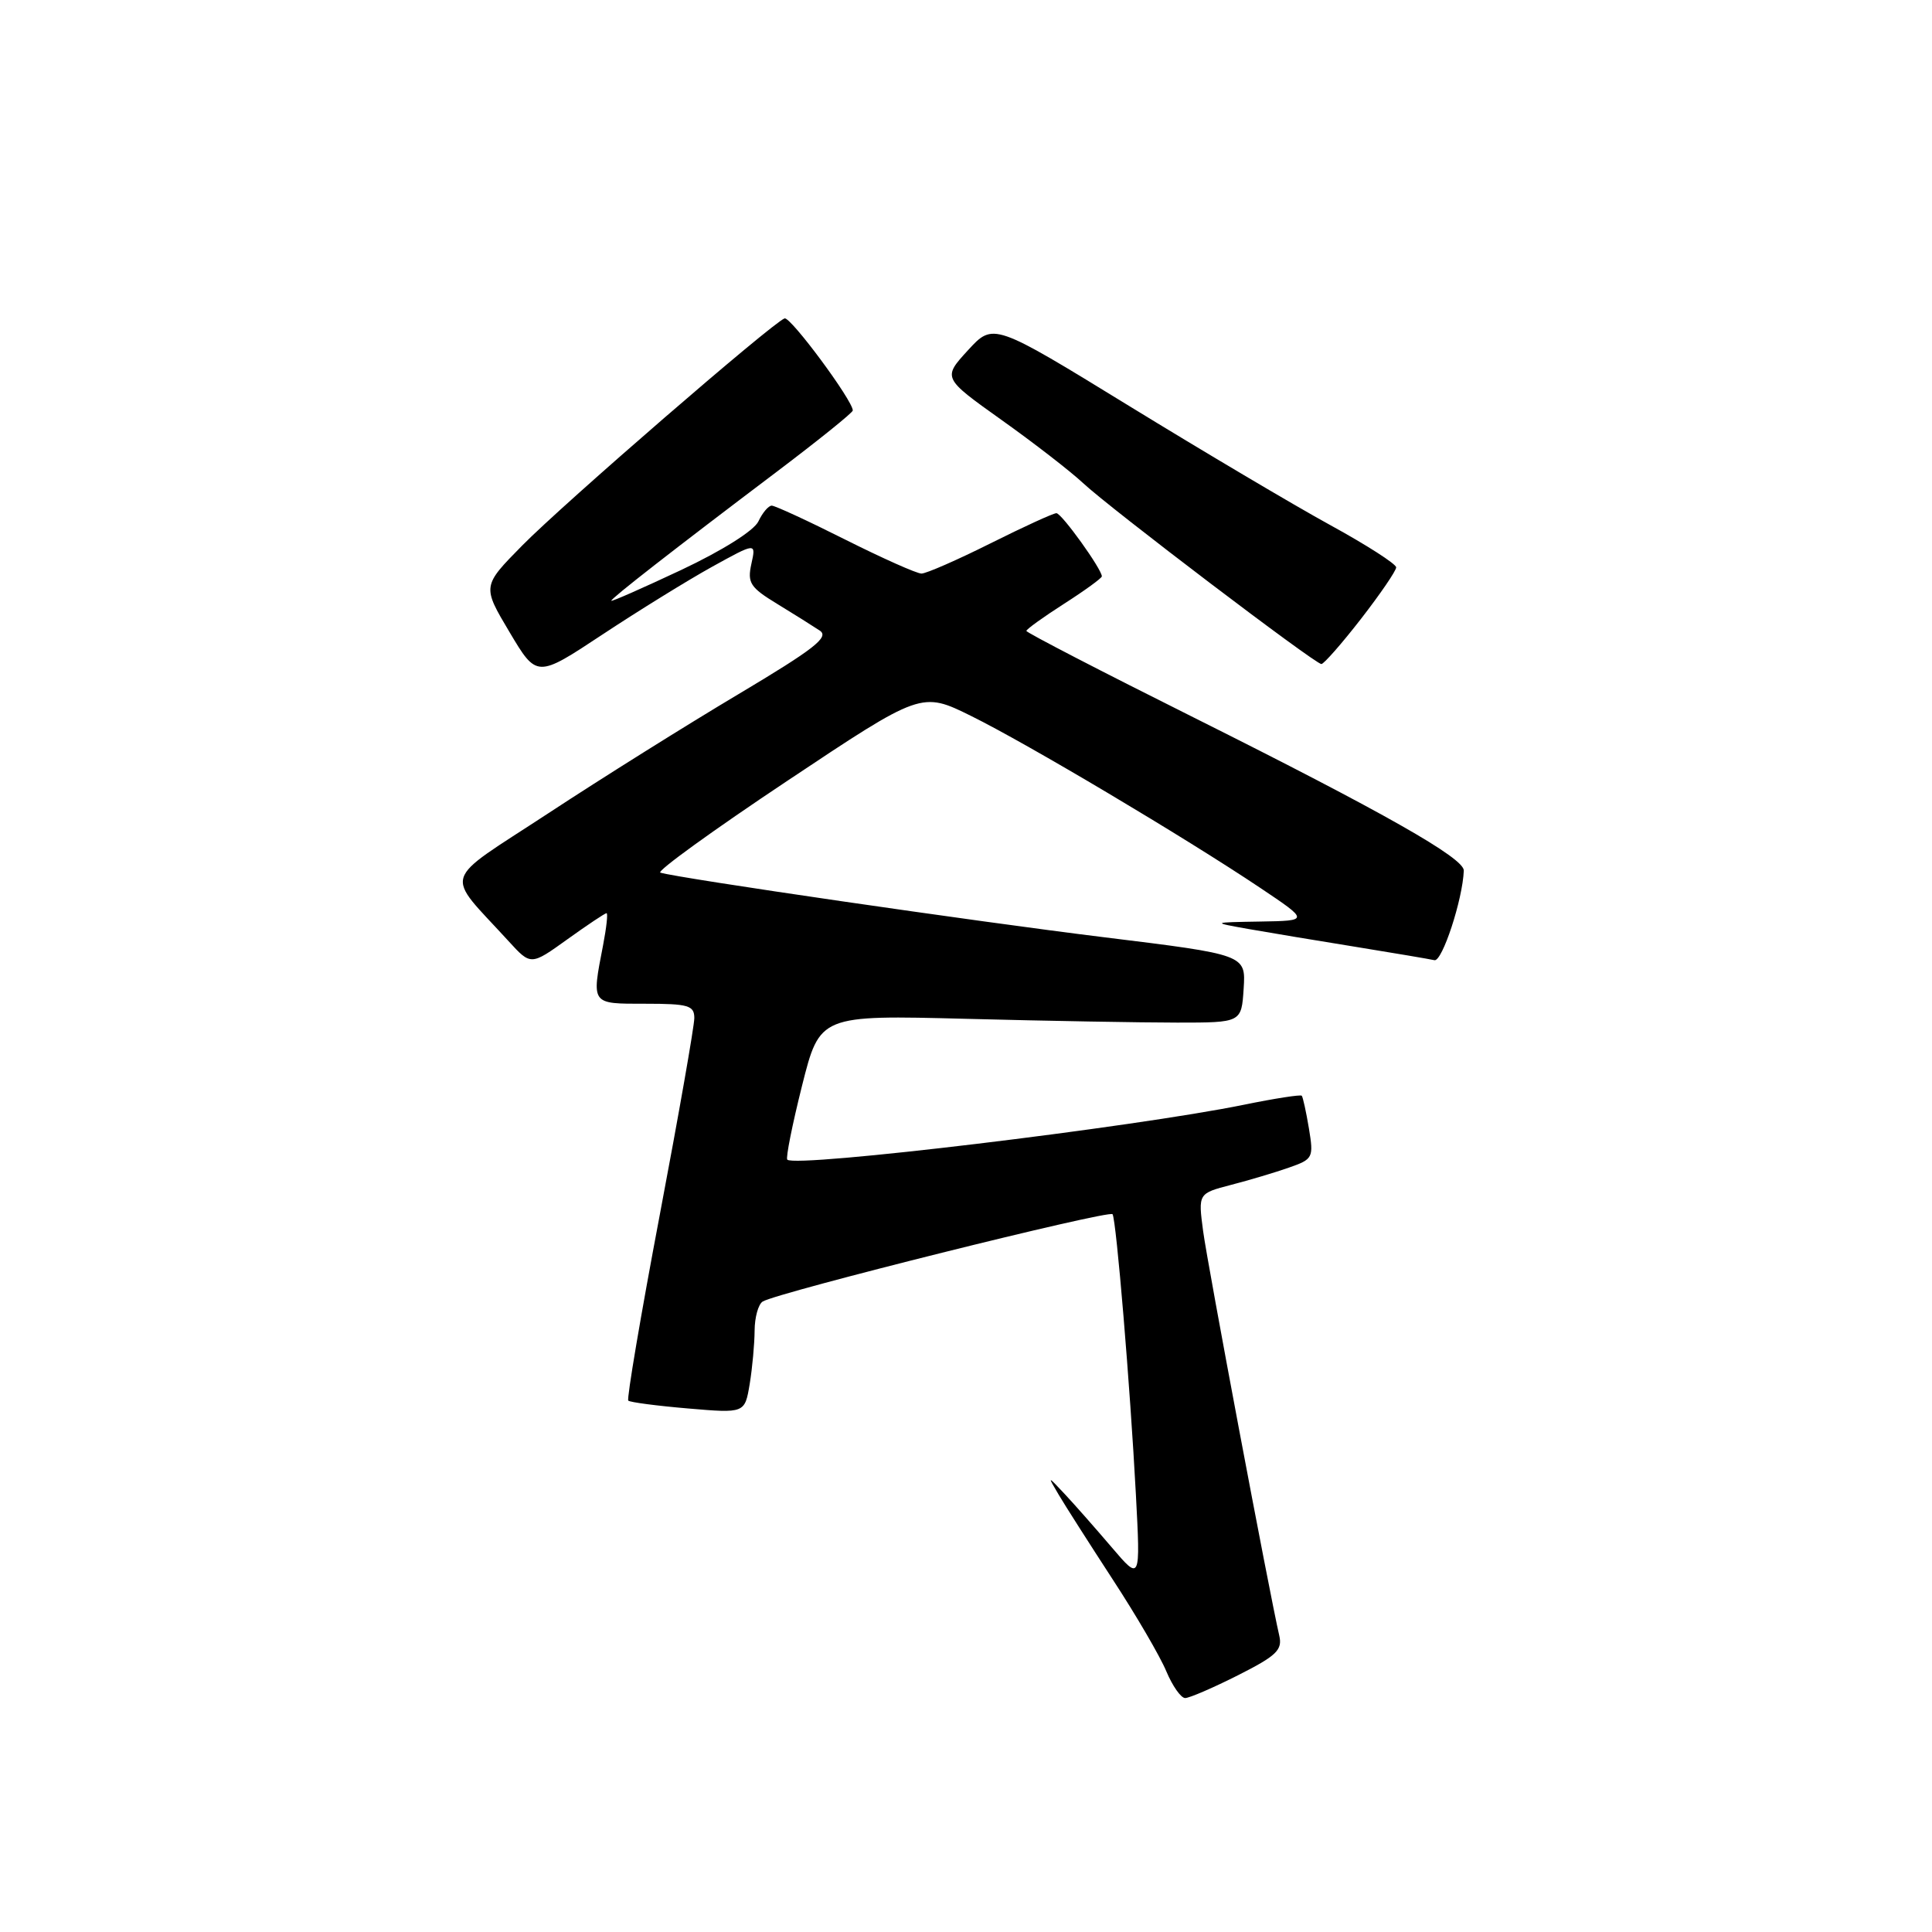 <?xml version="1.0" encoding="UTF-8" standalone="no"?>
<!DOCTYPE svg PUBLIC "-//W3C//DTD SVG 1.1//EN" "http://www.w3.org/Graphics/SVG/1.1/DTD/svg11.dtd" >
<svg xmlns="http://www.w3.org/2000/svg" xmlns:xlink="http://www.w3.org/1999/xlink" version="1.1" viewBox="0 0 256 256">
 <g >
 <path fill="currentColor"
d=" M 164.04 221.98 C 169.15 219.40 169.95 218.63 169.51 216.73 C 168.20 211.06 160.01 167.57 159.42 163.13 C 158.76 158.14 158.76 158.14 163.13 157.00 C 165.53 156.38 168.99 155.35 170.80 154.71 C 173.98 153.60 174.08 153.41 173.44 149.53 C 173.07 147.31 172.64 145.36 172.49 145.19 C 172.34 145.02 168.90 145.55 164.85 146.38 C 150.15 149.38 105.42 154.76 104.32 153.66 C 104.10 153.43 104.98 149.03 106.27 143.88 C 108.63 134.50 108.63 134.50 128.07 135.00 C 138.75 135.28 151.32 135.50 156.00 135.50 C 164.50 135.50 164.50 135.50 164.79 131.00 C 165.08 126.50 165.08 126.50 146.29 124.19 C 129.34 122.11 89.99 116.38 87.50 115.63 C 86.95 115.47 94.51 110.00 104.30 103.48 C 122.10 91.62 122.10 91.62 128.70 94.88 C 136.06 98.51 157.02 110.97 166.99 117.65 C 173.48 122.00 173.48 122.00 166.99 122.11 C 160.50 122.22 160.50 122.22 165.50 123.11 C 168.25 123.59 174.63 124.66 179.68 125.47 C 184.73 126.29 189.41 127.08 190.07 127.23 C 191.10 127.46 193.82 119.17 193.96 115.36 C 194.02 113.71 183.41 107.69 158.25 95.11 C 146.01 89.00 136.00 83.82 136.00 83.60 C 136.00 83.38 138.25 81.76 141.00 80.00 C 143.75 78.24 146.00 76.60 146.00 76.37 C 146.00 75.42 140.67 68.00 139.98 68.00 C 139.57 68.00 135.64 69.80 131.24 72.00 C 126.84 74.20 122.73 76.00 122.10 76.00 C 121.47 76.00 116.93 73.97 112.00 71.50 C 107.07 69.02 102.69 67.00 102.26 67.00 C 101.83 67.00 101.03 67.94 100.49 69.09 C 99.90 70.32 95.72 72.95 90.25 75.53 C 85.16 77.92 81.00 79.76 81.00 79.60 C 81.00 79.27 89.18 72.89 102.95 62.49 C 108.48 58.31 113.00 54.67 113.00 54.39 C 113.00 53.07 104.74 41.92 103.96 42.19 C 102.38 42.74 74.66 66.73 69.20 72.28 C 63.89 77.67 63.89 77.67 67.51 83.75 C 71.13 89.83 71.13 89.83 79.81 84.09 C 84.59 80.93 91.13 76.89 94.34 75.11 C 100.19 71.88 100.19 71.88 99.56 74.72 C 99.01 77.24 99.40 77.84 103.00 80.03 C 105.23 81.39 107.76 82.98 108.63 83.56 C 109.91 84.42 107.91 85.98 97.85 91.98 C 91.06 96.02 79.72 103.12 72.66 107.76 C 58.26 117.20 58.84 115.34 67.40 124.72 C 70.34 127.94 70.34 127.94 75.17 124.47 C 77.83 122.56 80.17 121.00 80.37 121.00 C 80.57 121.00 80.36 122.91 79.91 125.25 C 78.38 133.16 78.26 133.00 85.50 133.00 C 91.22 133.00 92.00 133.23 92.00 134.90 C 92.00 135.95 89.94 147.69 87.42 160.99 C 84.90 174.29 83.03 185.36 83.25 185.59 C 83.48 185.81 87.05 186.28 91.18 186.63 C 98.69 187.27 98.69 187.27 99.34 183.38 C 99.69 181.25 99.98 178.06 99.99 176.31 C 100.00 174.55 100.48 172.82 101.06 172.46 C 103.00 171.26 147.05 160.27 147.42 160.89 C 147.92 161.71 149.75 183.69 150.51 198.00 C 151.12 209.50 151.12 209.50 147.31 205.03 C 145.21 202.57 142.44 199.42 141.14 198.03 C 138.77 195.50 138.77 195.50 140.29 198.07 C 141.12 199.48 144.34 204.52 147.43 209.27 C 150.53 214.01 153.73 219.50 154.54 221.45 C 155.36 223.40 156.48 225.00 157.04 225.00 C 157.60 225.00 160.75 223.64 164.04 221.98 Z  M 180.34 82.00 C 182.90 78.70 185.00 75.63 185.00 75.18 C 185.00 74.73 181.07 72.21 176.27 69.58 C 171.47 66.95 159.46 59.83 149.58 53.77 C 131.62 42.75 131.62 42.75 128.26 46.41 C 124.90 50.08 124.90 50.08 132.70 55.64 C 136.99 58.69 141.85 62.46 143.50 64.00 C 147.05 67.33 174.23 87.97 175.09 87.99 C 175.41 87.99 177.78 85.30 180.34 82.00 Z "/>
</g>
</svg>